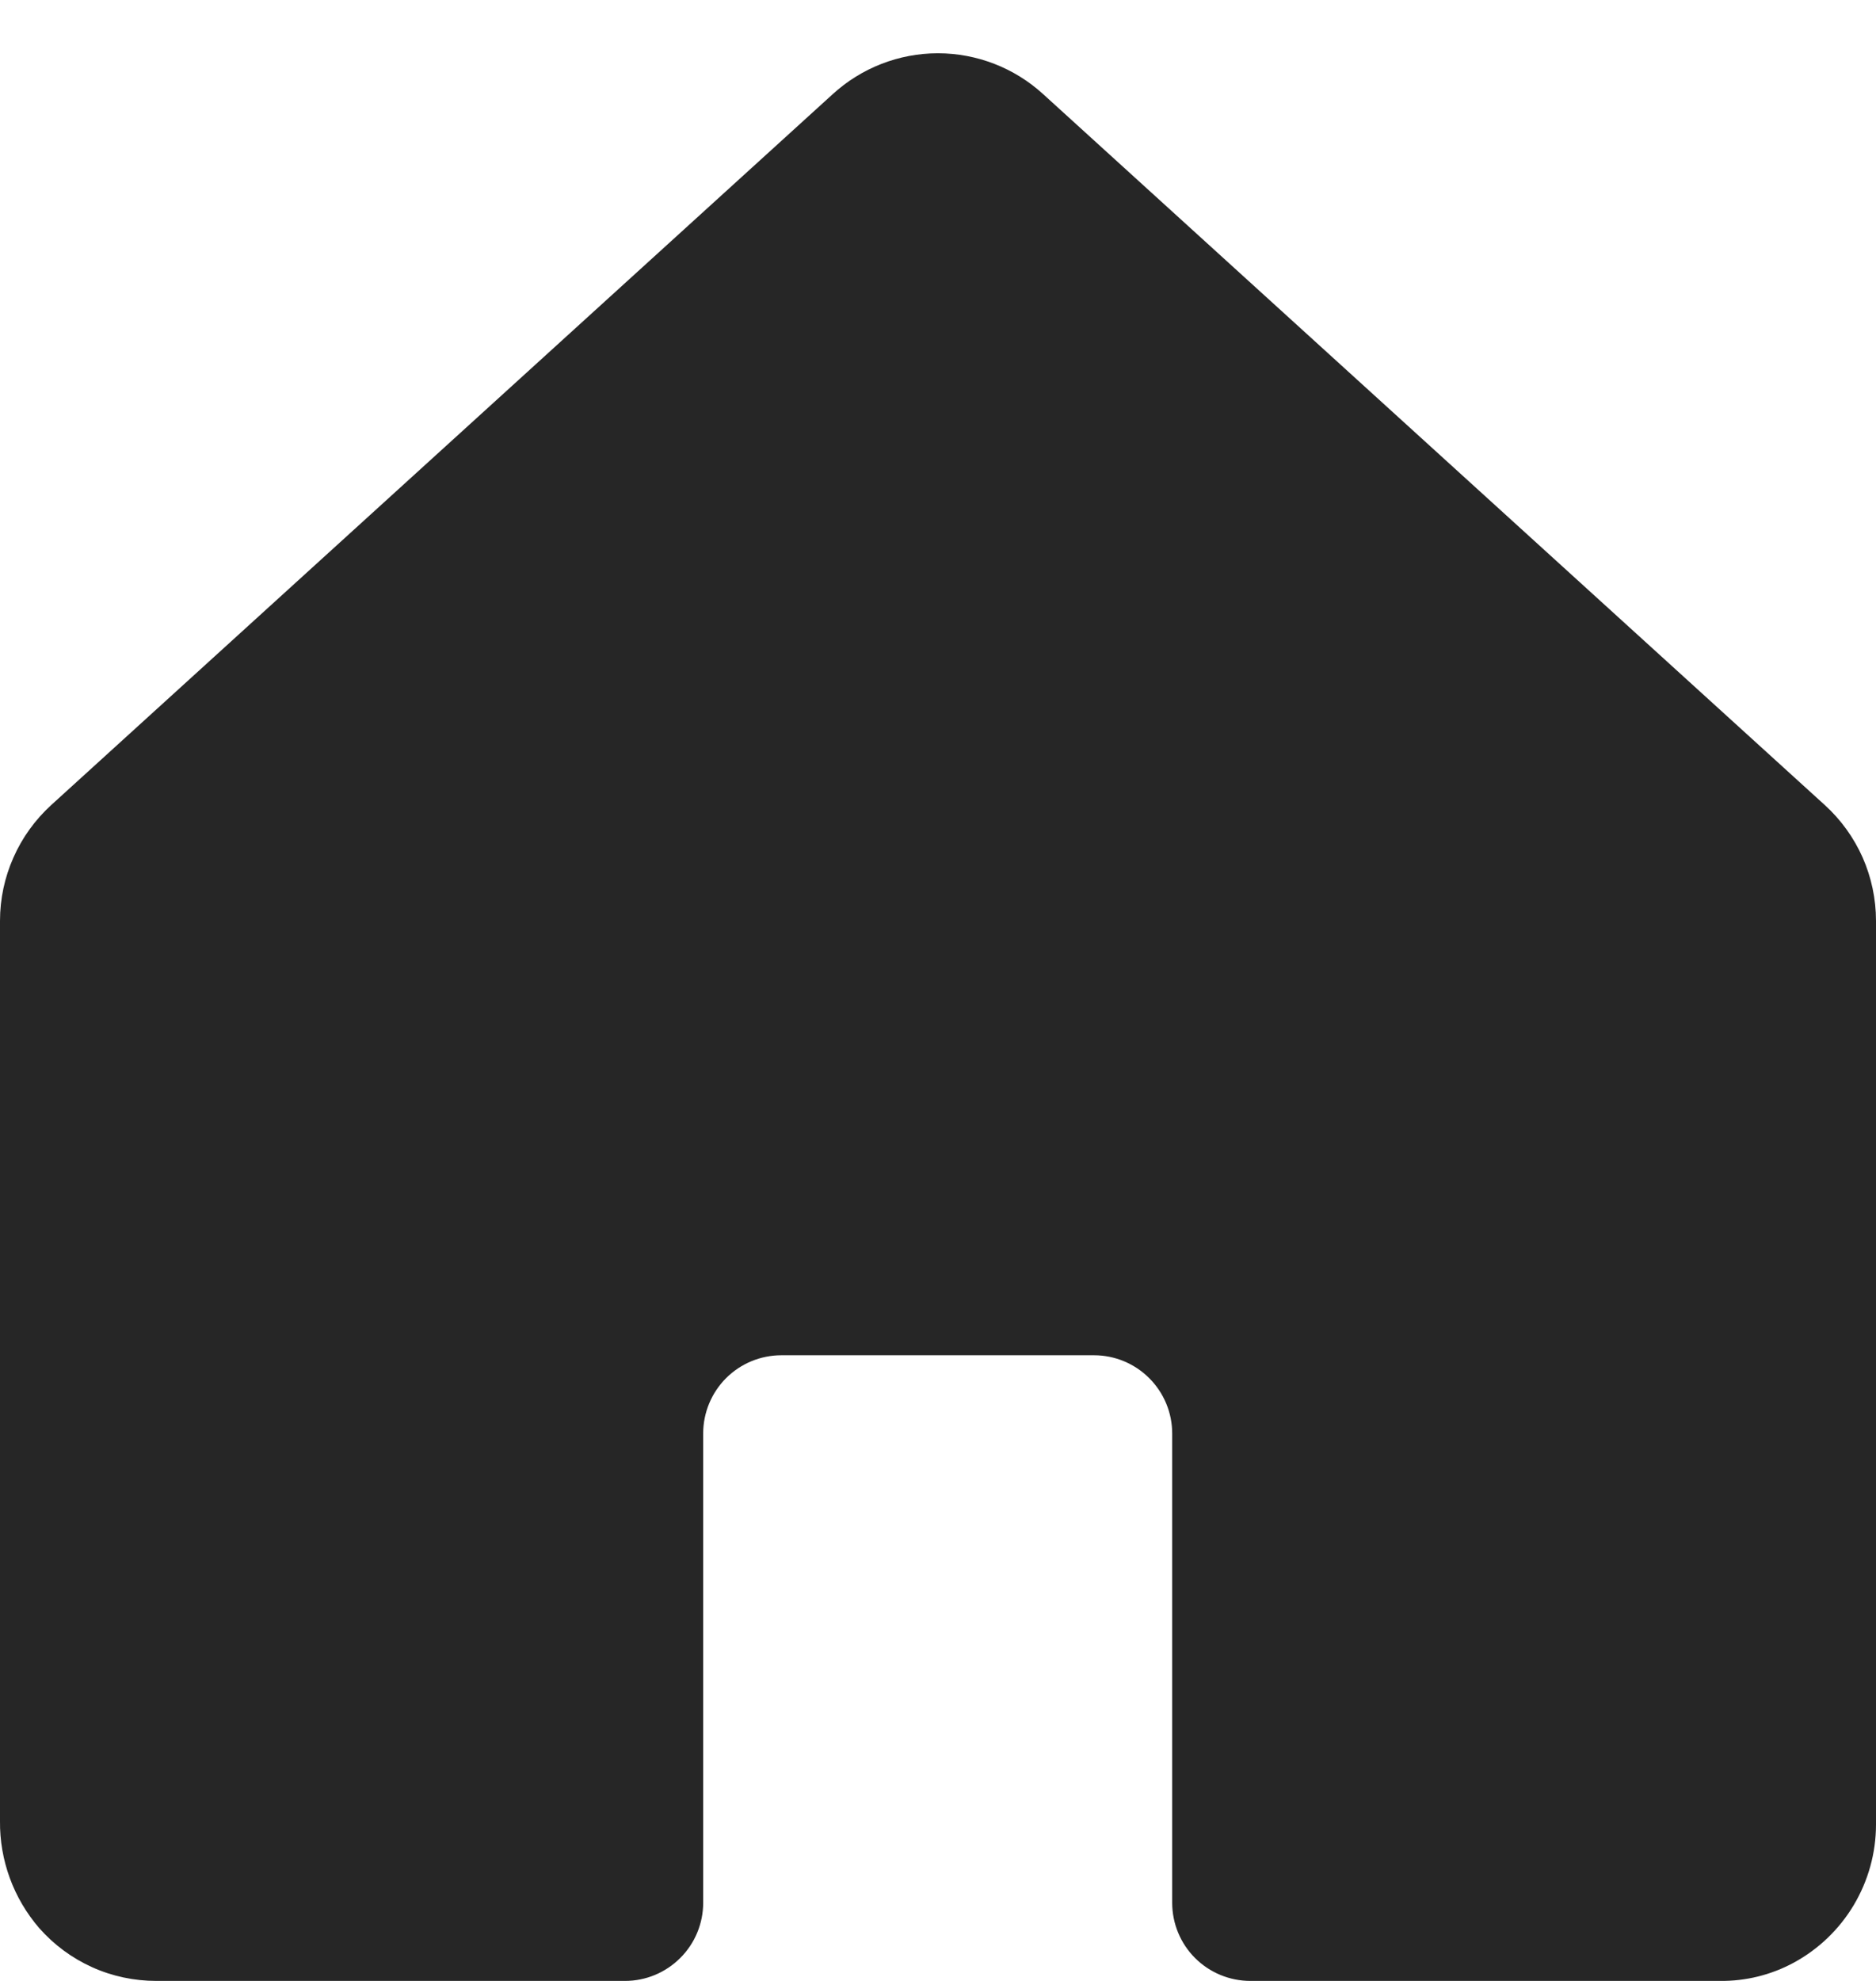 <svg width="36" height="38" viewBox="0 0 18 19" fill="none" xmlns="http://www.w3.org/2000/svg">
<path d="M17.509 7.722L10.009 0.903C9.733 0.651 9.373 0.511 8.999 0.511C8.626 0.511 8.266 0.651 7.99 0.903L0.491 7.722C0.337 7.863 0.213 8.034 0.129 8.225C0.044 8.416 0 8.623 0 8.832V17.466C-0.004 17.843 0.13 18.208 0.376 18.493C0.517 18.653 0.69 18.781 0.883 18.868C1.077 18.956 1.288 19 1.5 19H5.997C6.196 19 6.386 18.921 6.527 18.78C6.668 18.64 6.747 18.449 6.747 18.25V13.749C6.747 13.55 6.826 13.36 6.966 13.219C7.107 13.078 7.298 12.999 7.497 12.999H10.497C10.696 12.999 10.886 13.078 11.027 13.219C11.168 13.36 11.247 13.55 11.247 13.749V18.25C11.247 18.449 11.326 18.64 11.466 18.78C11.607 18.921 11.798 19 11.997 19H16.502C16.749 19.003 16.992 18.943 17.209 18.826C17.448 18.697 17.648 18.505 17.787 18.272C17.926 18.038 18 17.772 18 17.5V8.832C18 8.623 17.956 8.416 17.872 8.225C17.787 8.034 17.664 7.863 17.509 7.722Z" fill="#262626"/>
</svg>
